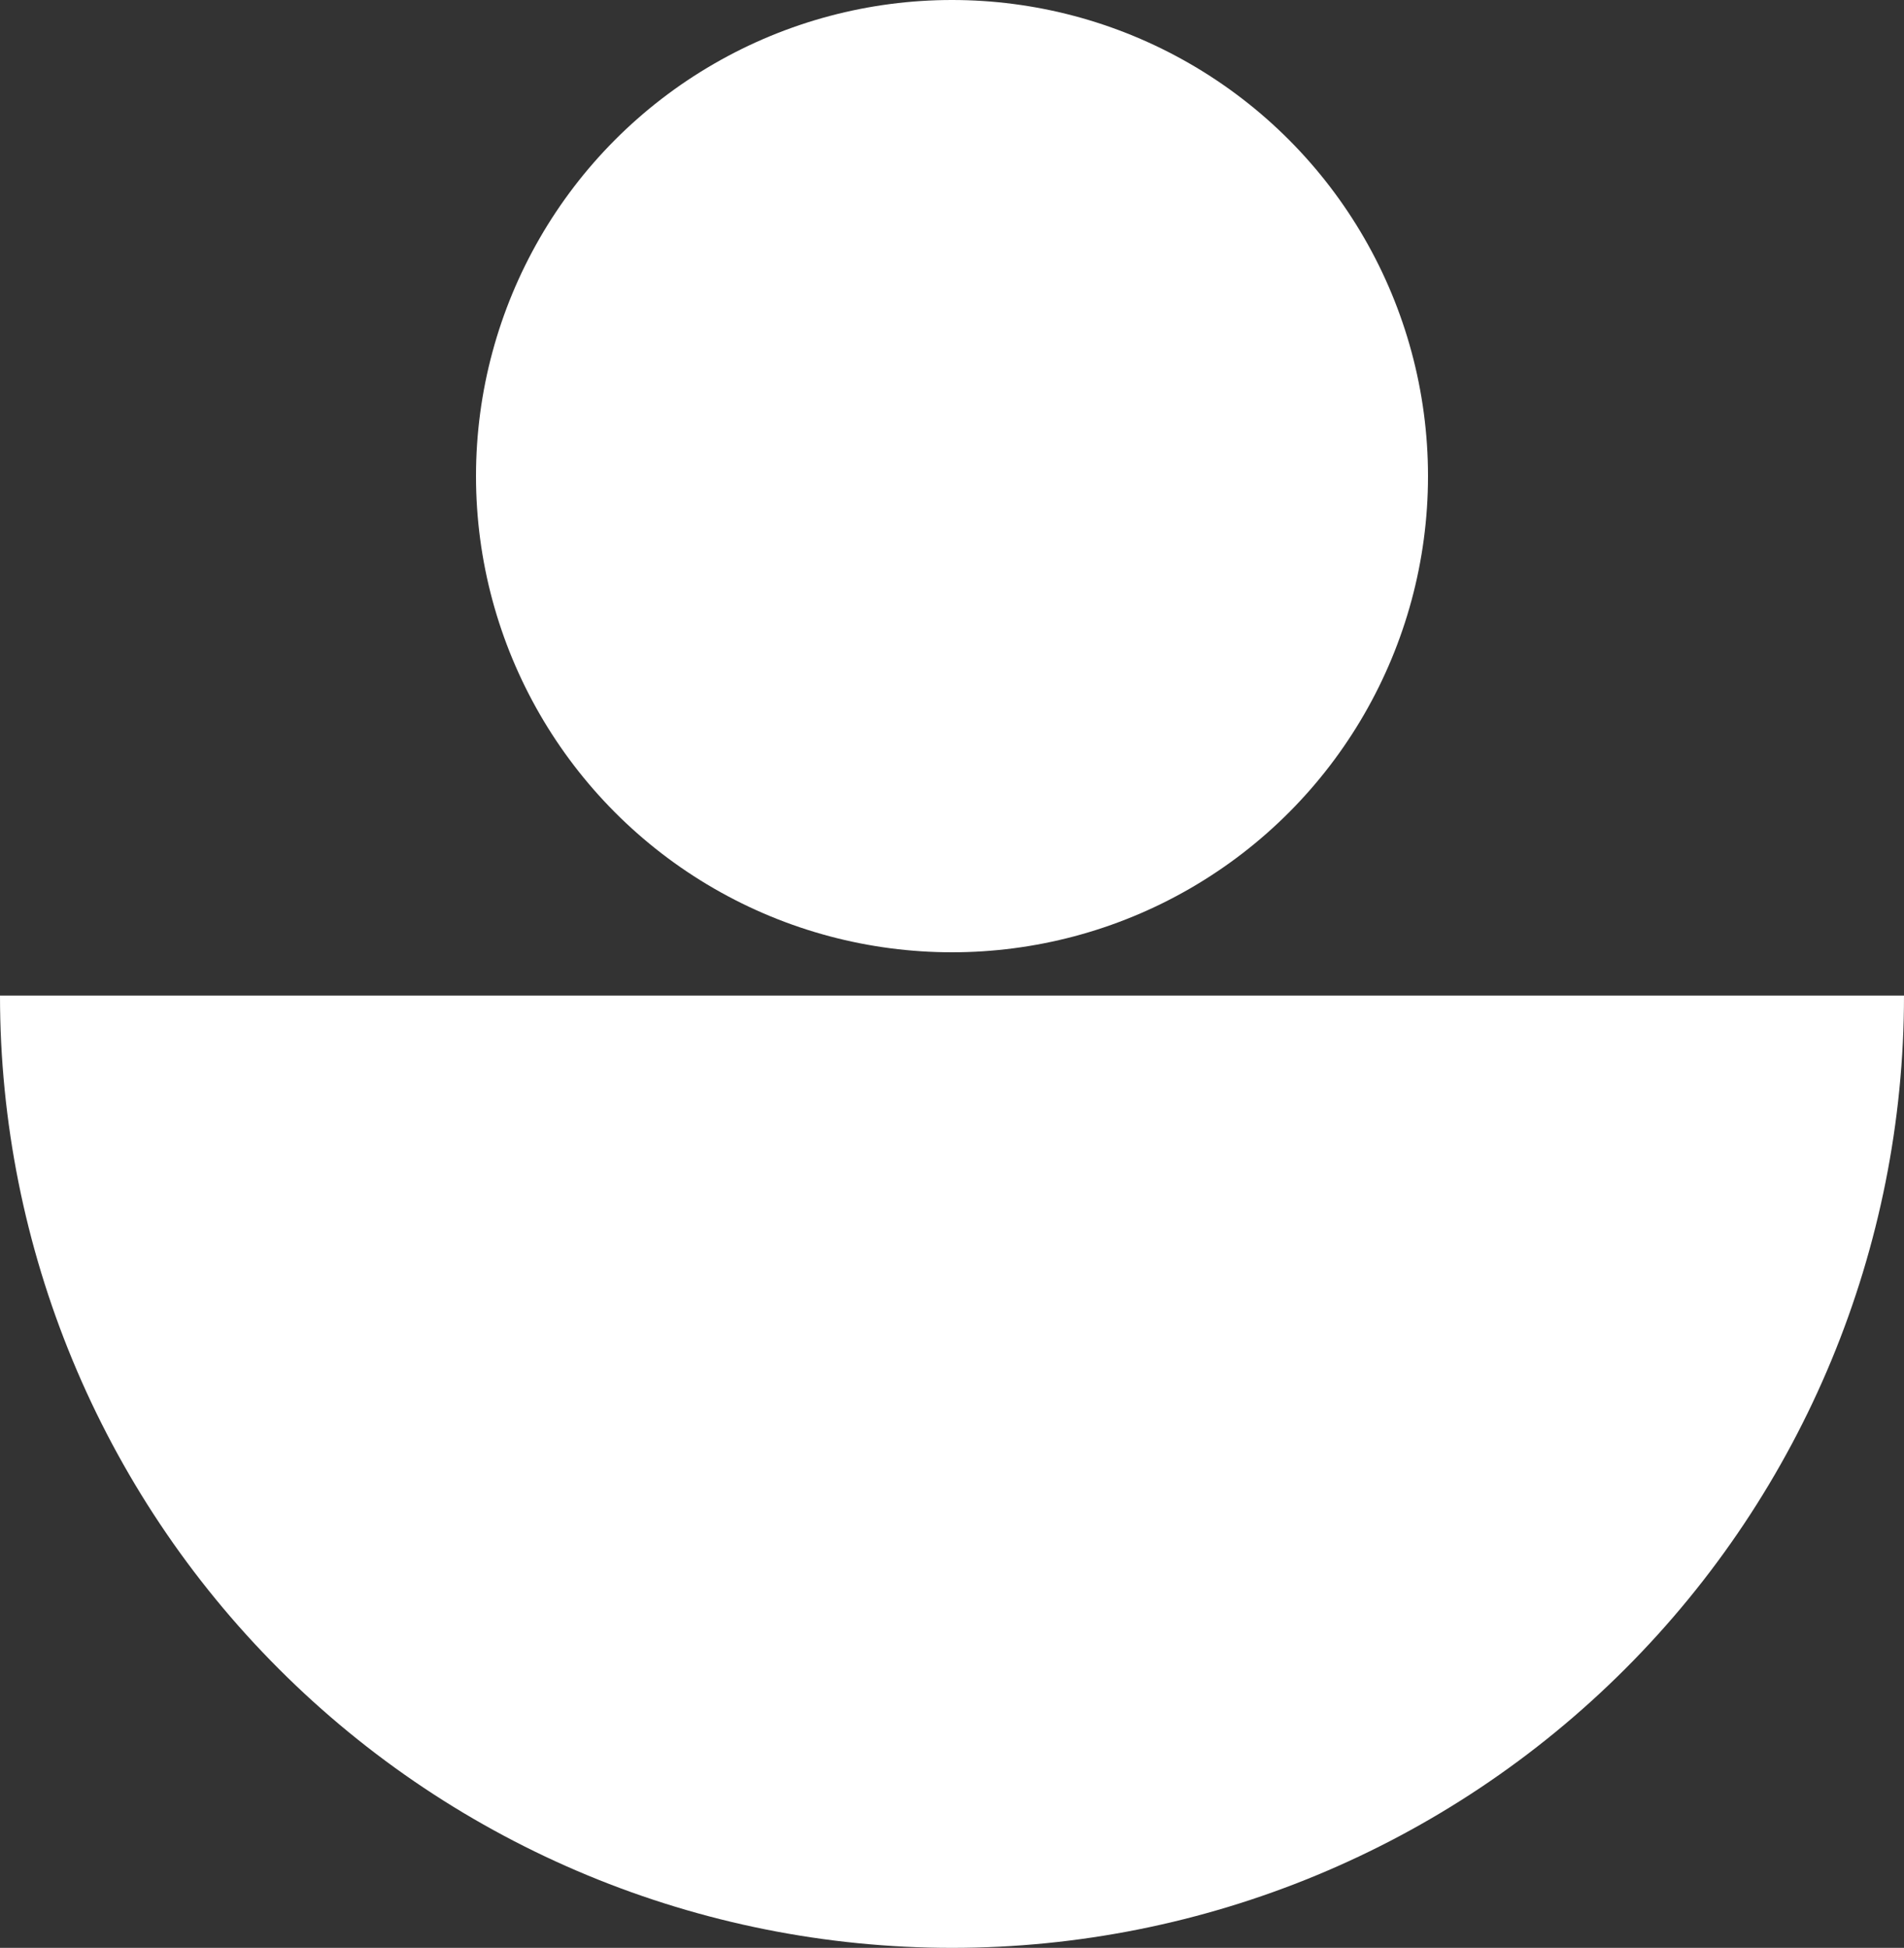 <svg width="44" height="45" viewBox="0 0 44 45" fill="none" xmlns="http://www.w3.org/2000/svg">
<rect x="0" y="0" width="44" height="45" fill="#333333" stroke="none"/>
<path d="M1.9233e-06 23C1.41321e-06 28.835 2.318 34.431 6.444 38.556C10.569 42.682 16.165 45 22 45C27.835 45 33.431 42.682 37.556 38.556C41.682 34.431 44 28.835 44 23L22 23L1.9233e-06 23Z" fill="white"/>
<circle cx="22" cy="11" r="11" fill="white"/>
</svg>
